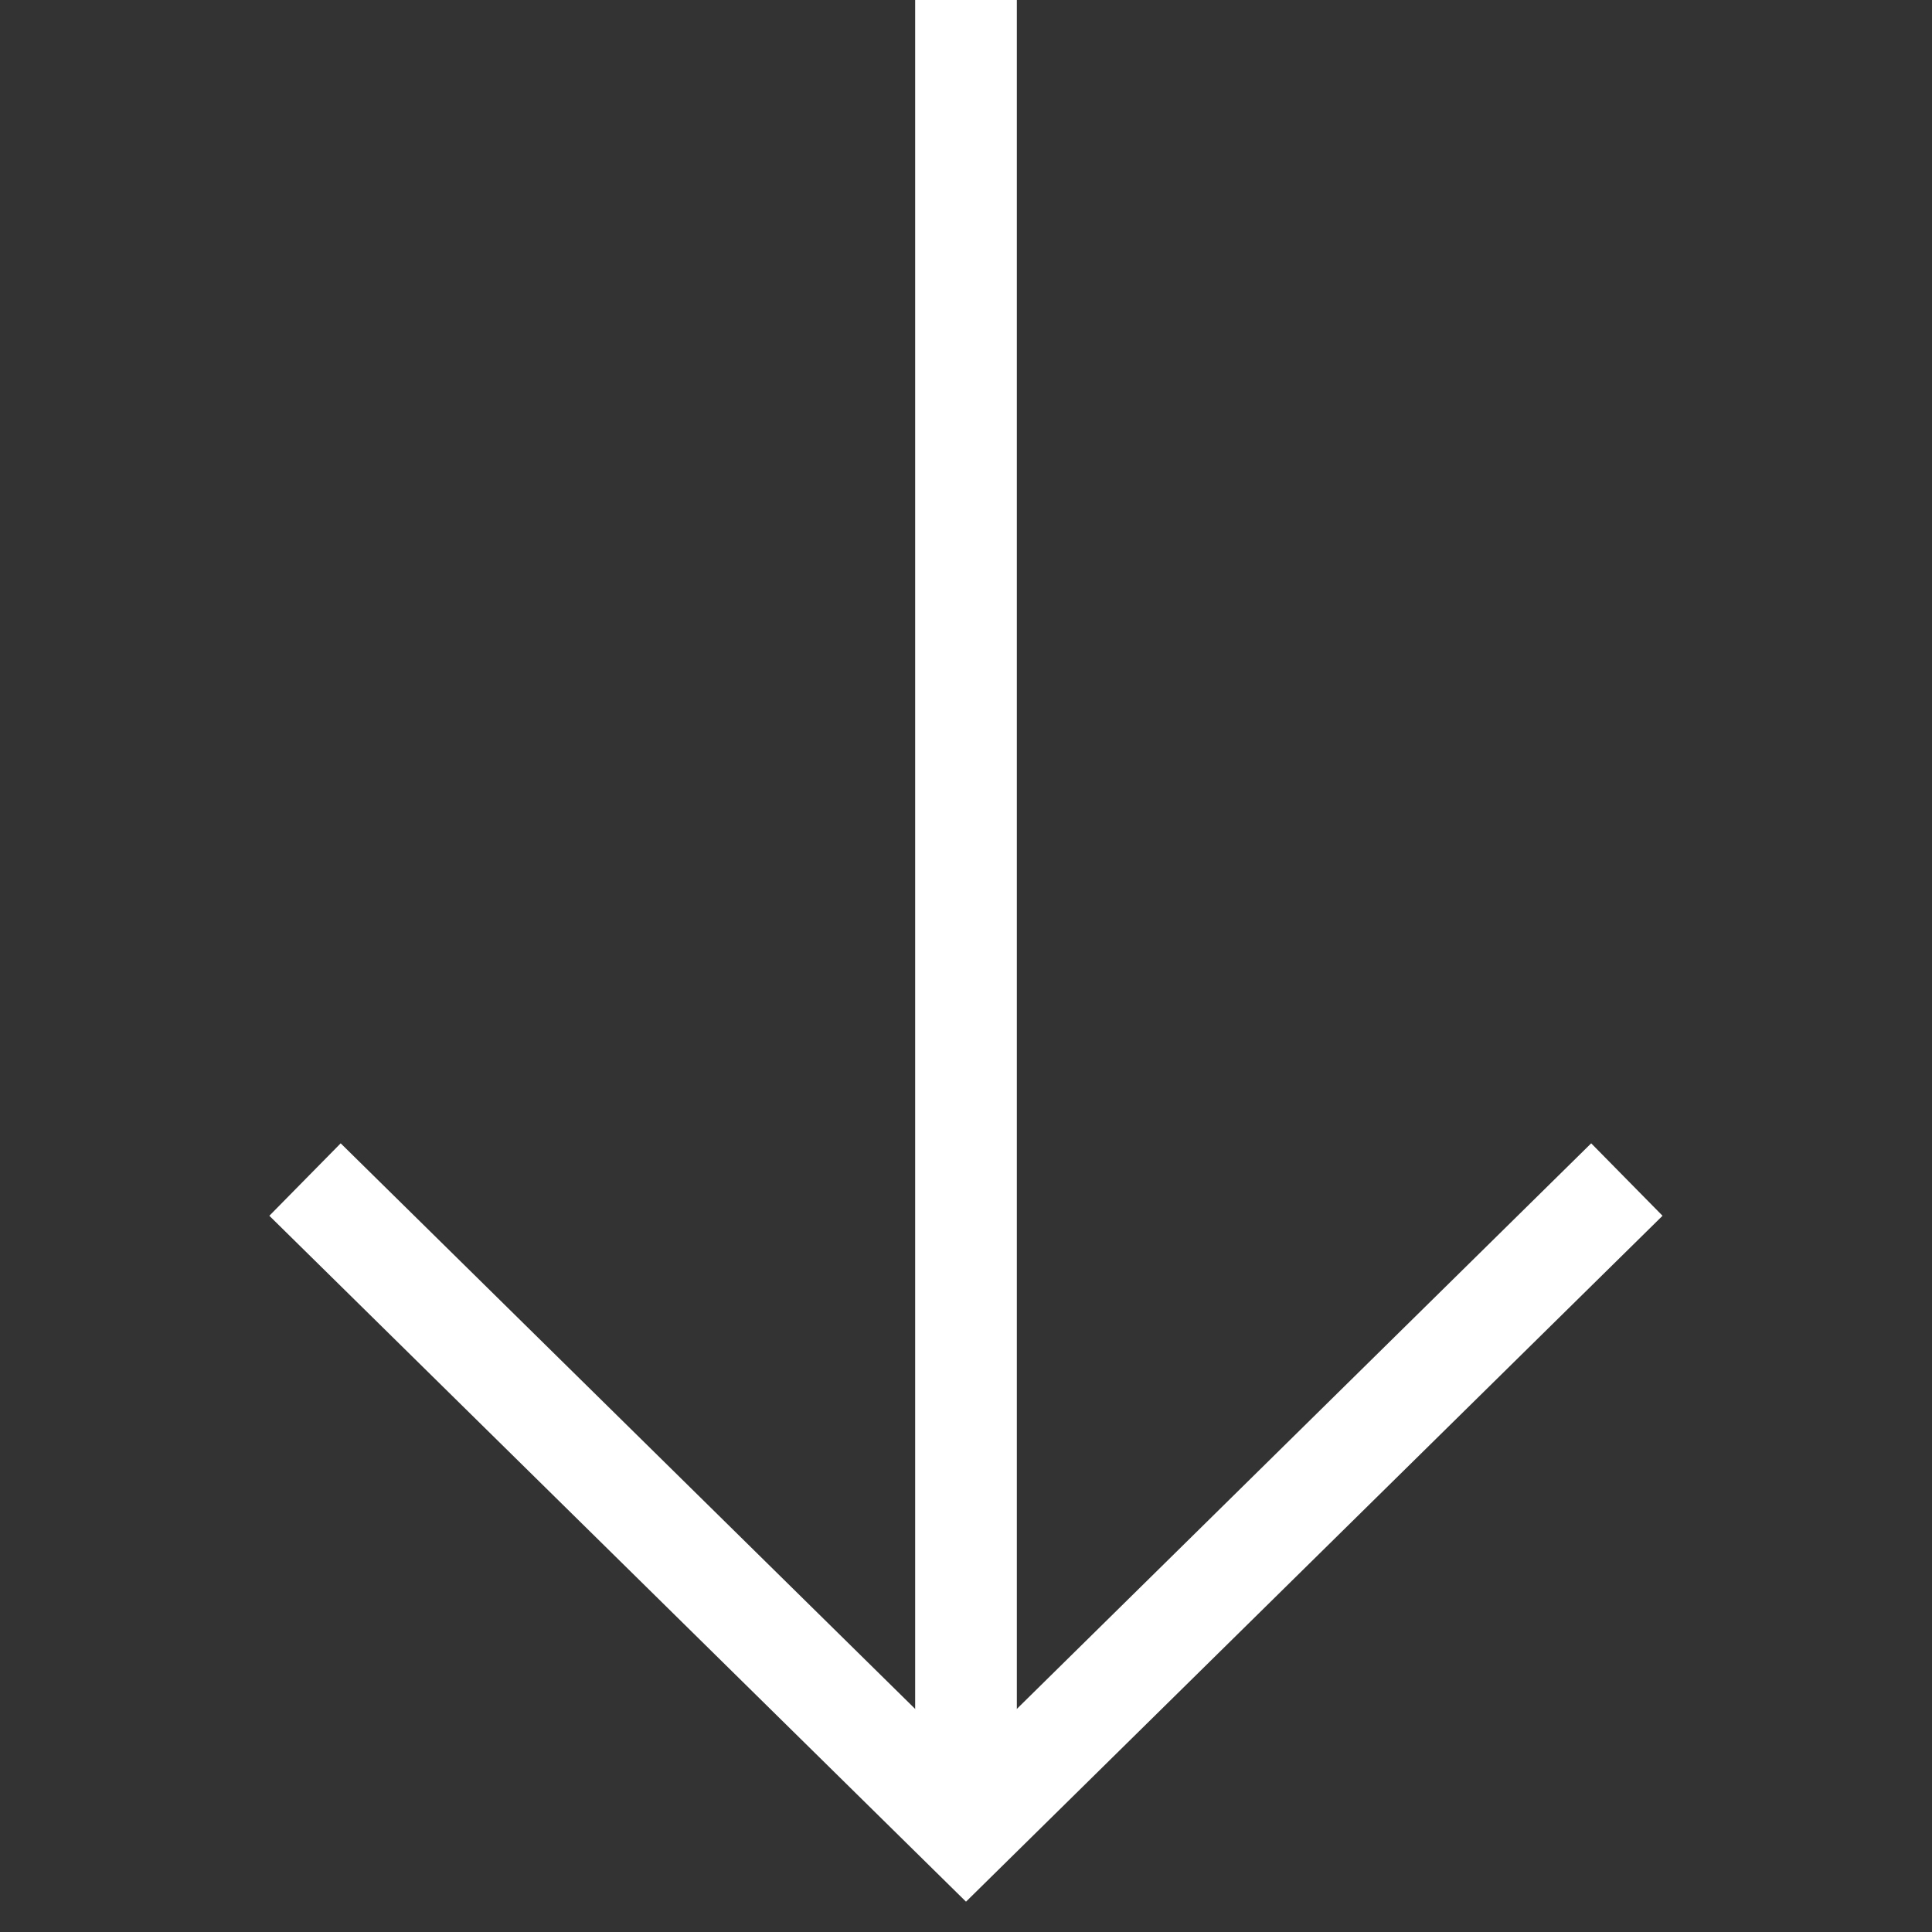 <!-- Generated by IcoMoon.io -->
<svg version="1.1" xmlns="http://www.w3.org/2000/svg" width="32" height="32" viewBox="0 0 32 32">
<rect x="0" y="0" width="32" height="32" fill="#333333" stroke="none"/>
<title>line-down</title>
<path fill="none" stroke="#fff" stroke-linejoin="miter" stroke-linecap="butt" stroke-miterlimit="10" stroke-width="1.684" d="M16 0v29.642"></path>
<path fill="none" stroke="#fff" stroke-linejoin="miter" stroke-linecap="butt" stroke-miterlimit="10" stroke-width="1.684" d="M5.052 19.537l10.948 10.779 10.946-10.779"></path>
</svg>
